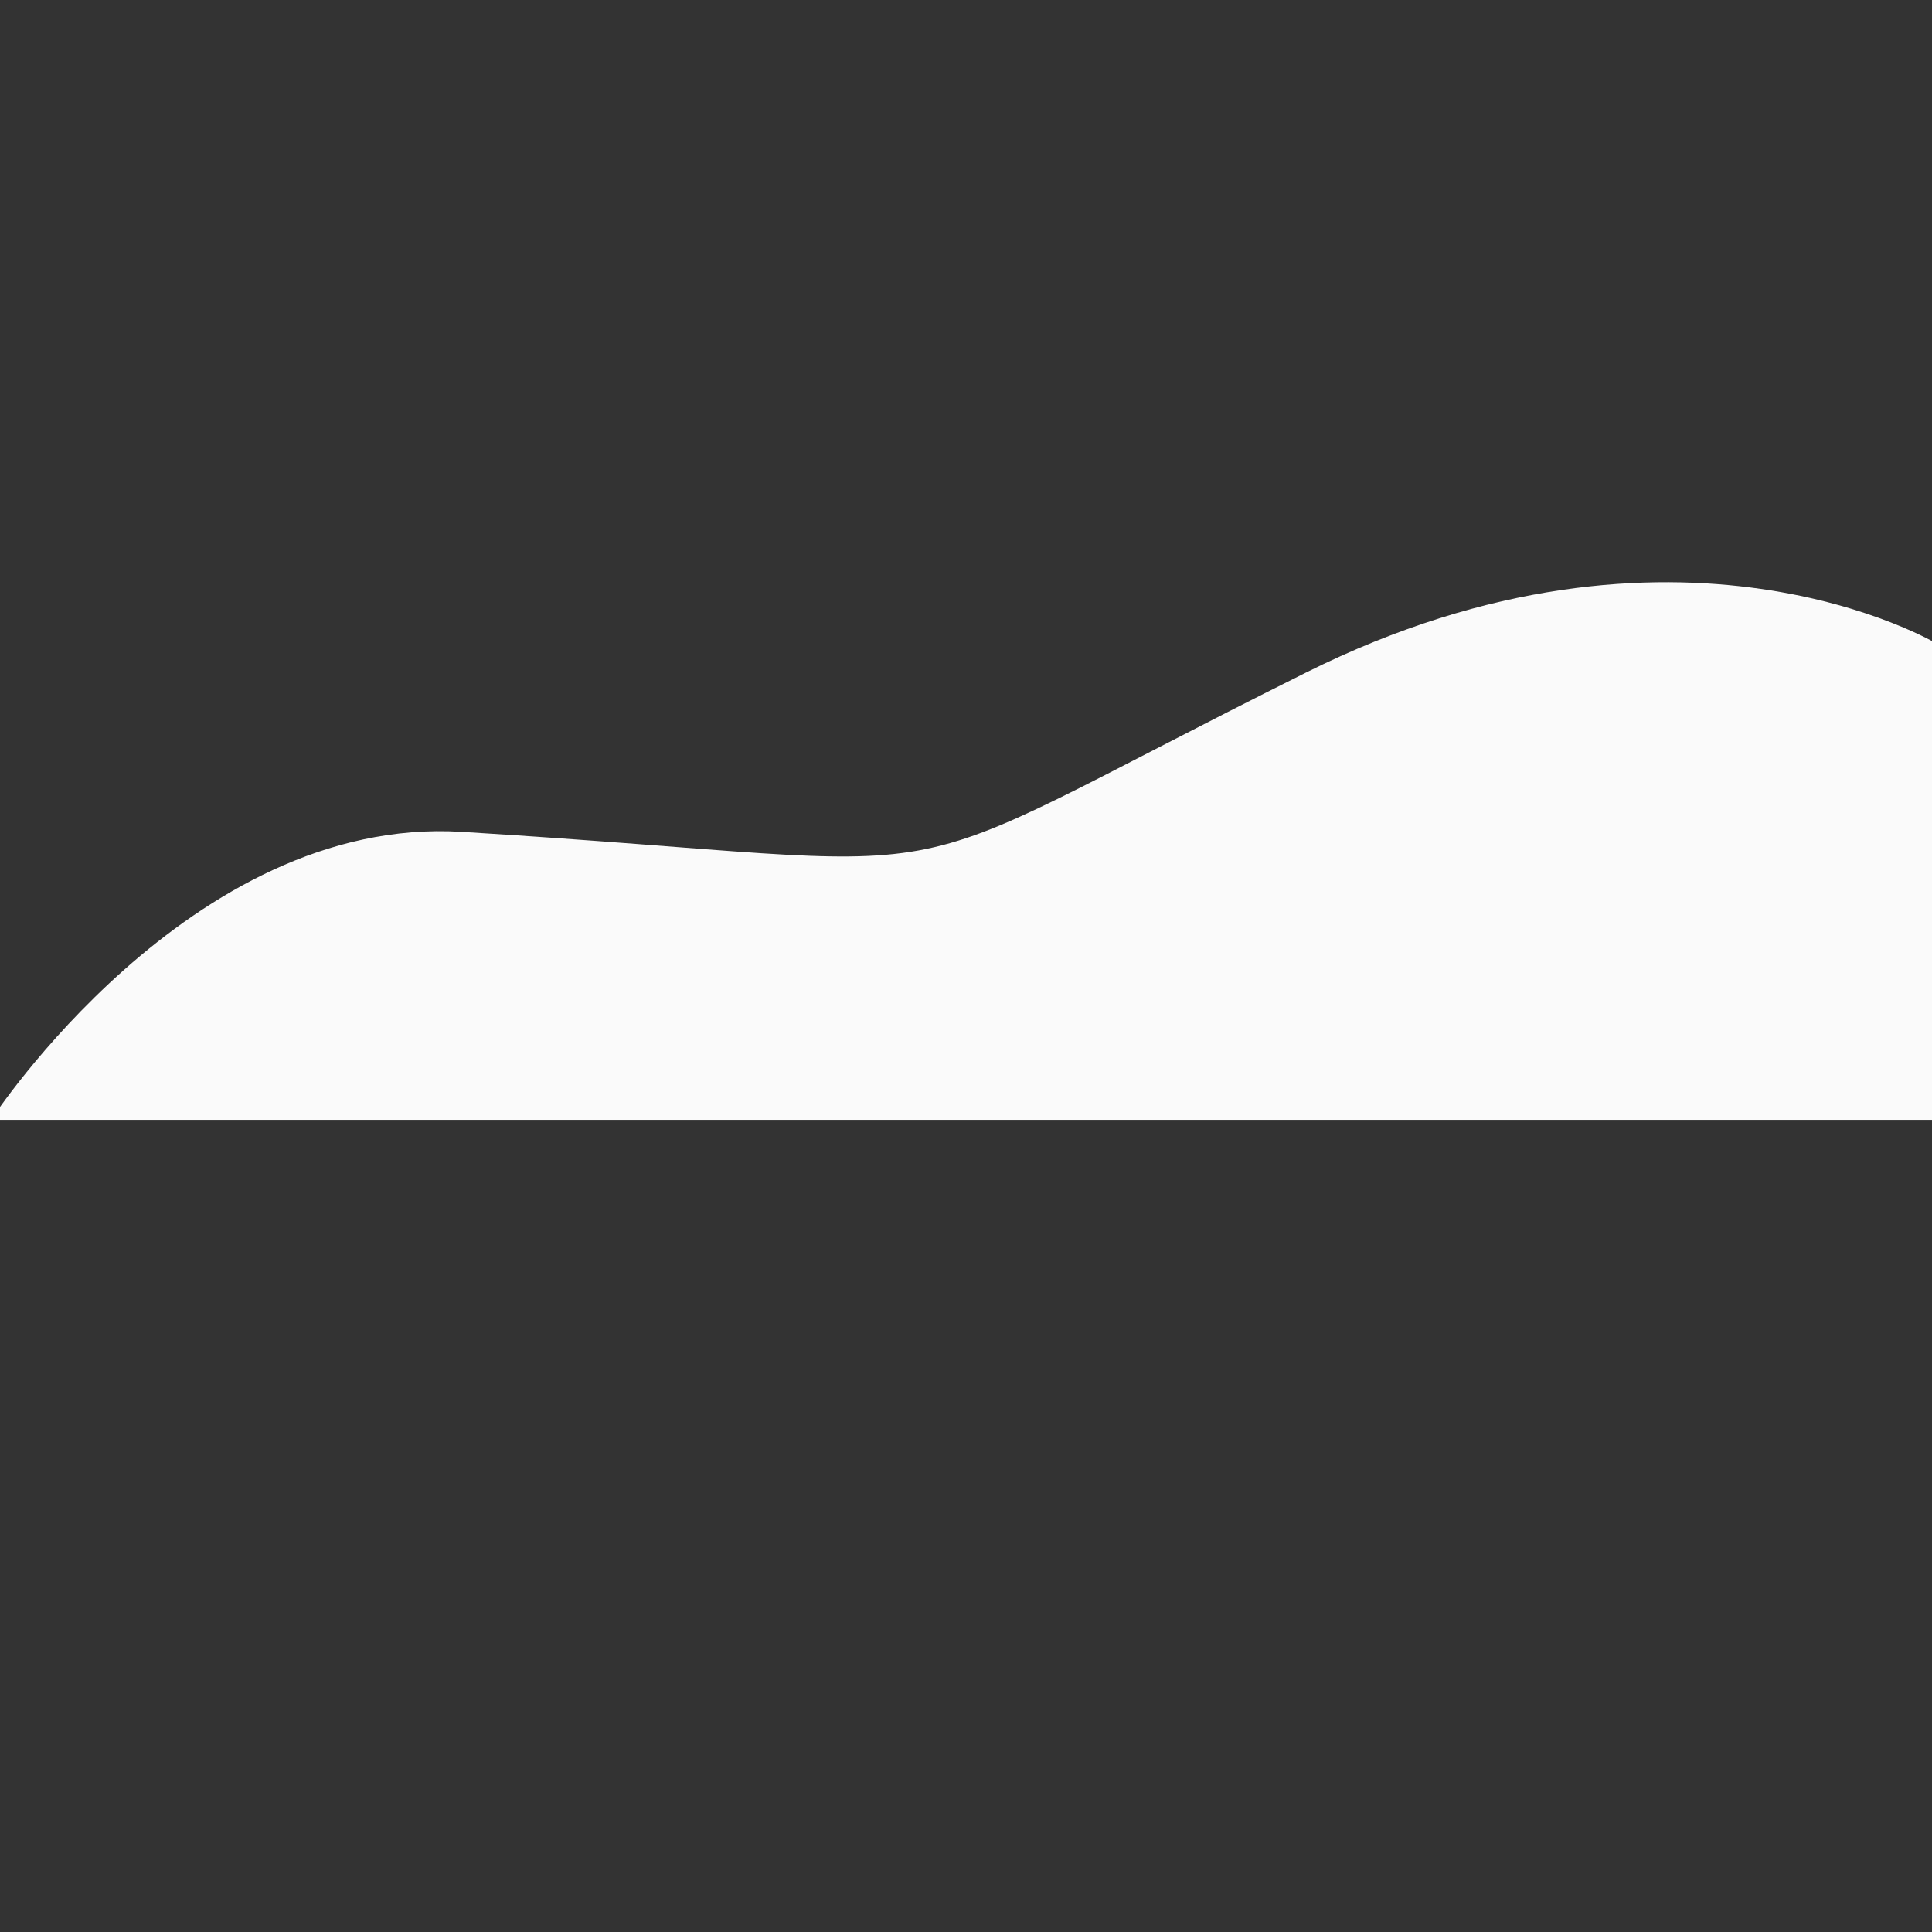 <svg xmlns="http://www.w3.org/2000/svg" width="1080" height="1080" viewBox="0 0 1080 1080">
  <rect x="0" y="0" width="1080" height="1080" fill="#333333" stroke="none"/>
  <defs>
    <style>
      .cls-1 {
        fill: #fafafa;
        fill-rule: evenodd;
      }
    </style>
  </defs>
  <path class="cls-1" d="M-5,626S106,455.713,258,465c307.816,18.808,216.116,38.634,472-89,207.5-103.5,353-16,353-16l-3,266H-5Z"/>
</svg>
